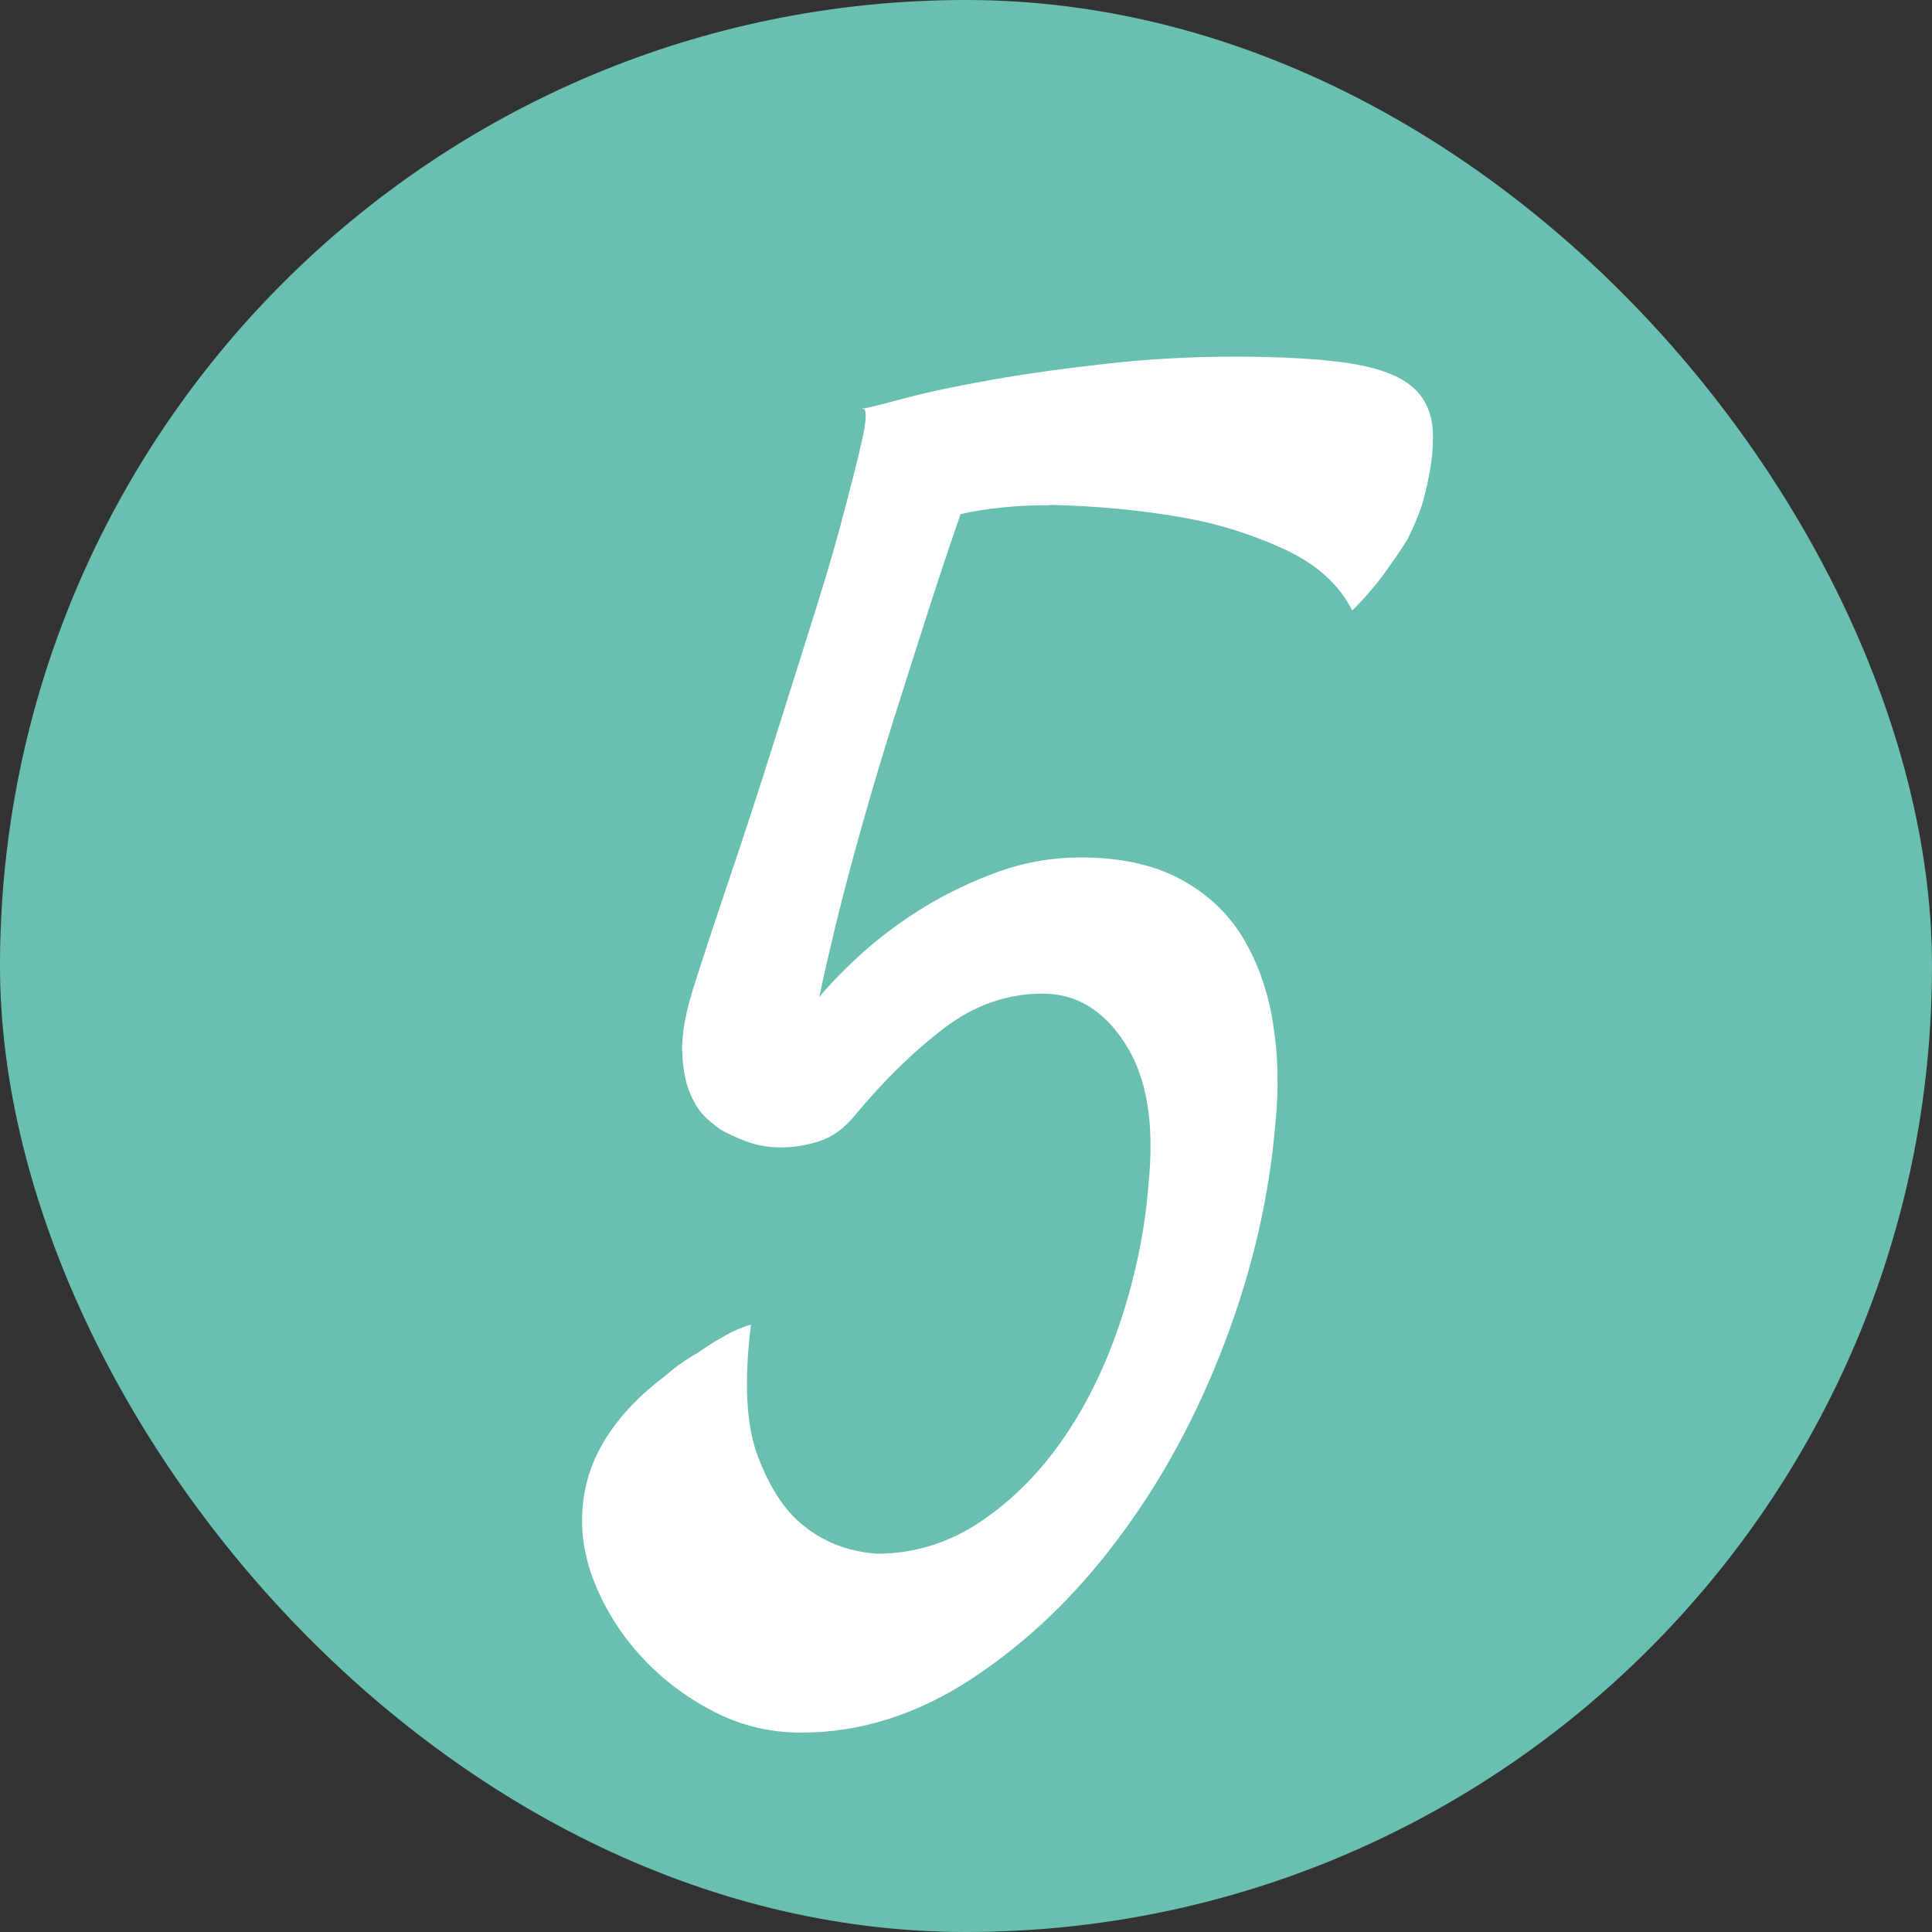 <?xml version="1.0" encoding="UTF-8"?>
<svg id="Layer_1" data-name="Layer 1" xmlns="http://www.w3.org/2000/svg" viewBox="0 0 100 100">
  <rect x="0" y="0" width="100" height="100" fill="#333333" stroke="none"/>
  <defs>
    <style>
      .cls-1 {
        fill: #69c0b0;
      }

      .cls-2 {
        fill: #fff;
      }
    </style>
  </defs>
  <rect class="cls-1" x="0" y="0" width="100" height="100" rx="50" ry="50"/>
  <path class="cls-2" d="M54.35,26.15c-1.73,0-3.27.15-4.63.46-.43,1.24-.96,2.81-1.58,4.72-.62,1.92-1.28,4-1.99,6.25-.71,2.25-1.39,4.59-2.04,6.99s-1.22,4.76-1.71,7.04c.62-.74,1.39-1.53,2.32-2.36.93-.83,1.98-1.6,3.15-2.32,1.17-.71,2.44-1.31,3.8-1.81,1.36-.49,2.78-.74,4.26-.74,2.04,0,3.75.37,5.14,1.11,1.39.74,2.47,1.75,3.24,3.01.77,1.27,1.3,2.73,1.57,4.4.28,1.67.32,3.4.14,5.19-.31,3.77-1.17,7.54-2.59,11.3-1.42,3.77-3.24,7.15-5.47,10.14-2.22,3-4.76,5.44-7.6,7.32-2.84,1.88-5.81,2.83-8.89,2.83-1.61,0-3.1-.36-4.49-1.07-1.39-.71-2.61-1.62-3.66-2.73-1.05-1.11-1.87-2.36-2.46-3.75-.59-1.39-.82-2.76-.7-4.12.19-2.53,1.64-4.82,4.35-6.86.49-.43,1.02-.8,1.58-1.11.43-.31.89-.6,1.39-.88.49-.28.96-.48,1.39-.6-.37,2.96-.25,5.25.37,6.86.62,1.61,1.39,2.78,2.32,3.52,1.05.87,2.32,1.36,3.8,1.48,1.98,0,3.8-.57,5.47-1.71,1.67-1.14,3.1-2.61,4.31-4.4,1.21-1.79,2.18-3.83,2.92-6.11.74-2.28,1.21-4.6,1.39-6.95.31-3.09-.09-5.5-1.21-7.23-1.11-1.73-2.53-2.59-4.26-2.59-1.85,0-3.57.6-5.14,1.81-1.58,1.2-3.1,2.7-4.59,4.49-.56.68-1.17,1.13-1.85,1.34-.68.22-1.34.32-1.99.32s-1.25-.11-1.81-.32c-.56-.22-.99-.42-1.3-.6-.18-.12-.43-.32-.74-.6-.31-.28-.59-.69-.83-1.25-.25-.56-.39-1.3-.42-2.22-.03-.93.2-2.13.69-3.61.49-1.54,1.11-3.41,1.85-5.6.74-2.19,1.48-4.46,2.22-6.81.74-2.35,1.45-4.6,2.13-6.76.68-2.16,1.2-3.98,1.58-5.47.55-2.1.88-3.44.97-4.03.09-.59.08-.91-.05-.97.31-.06,1.05-.25,2.22-.56,1.17-.31,2.64-.62,4.4-.93,1.76-.31,3.74-.59,5.93-.83,2.19-.25,4.4-.37,6.62-.37,2.41,0,4.35.11,5.84.32,1.48.22,2.58.6,3.29,1.16.71.56,1.1,1.34,1.16,2.36s-.12,2.3-.56,3.84c-.19.56-.43,1.14-.74,1.76-.31.5-.69,1.07-1.16,1.71-.46.65-1.03,1.31-1.71,1.99-.68-1.36-1.87-2.42-3.57-3.2-1.7-.77-3.44-1.31-5.23-1.62-2.1-.37-4.39-.59-6.86-.65ZM44.63,21.15c.06-.06.09-.06.09,0h-.09Z"/>
</svg>